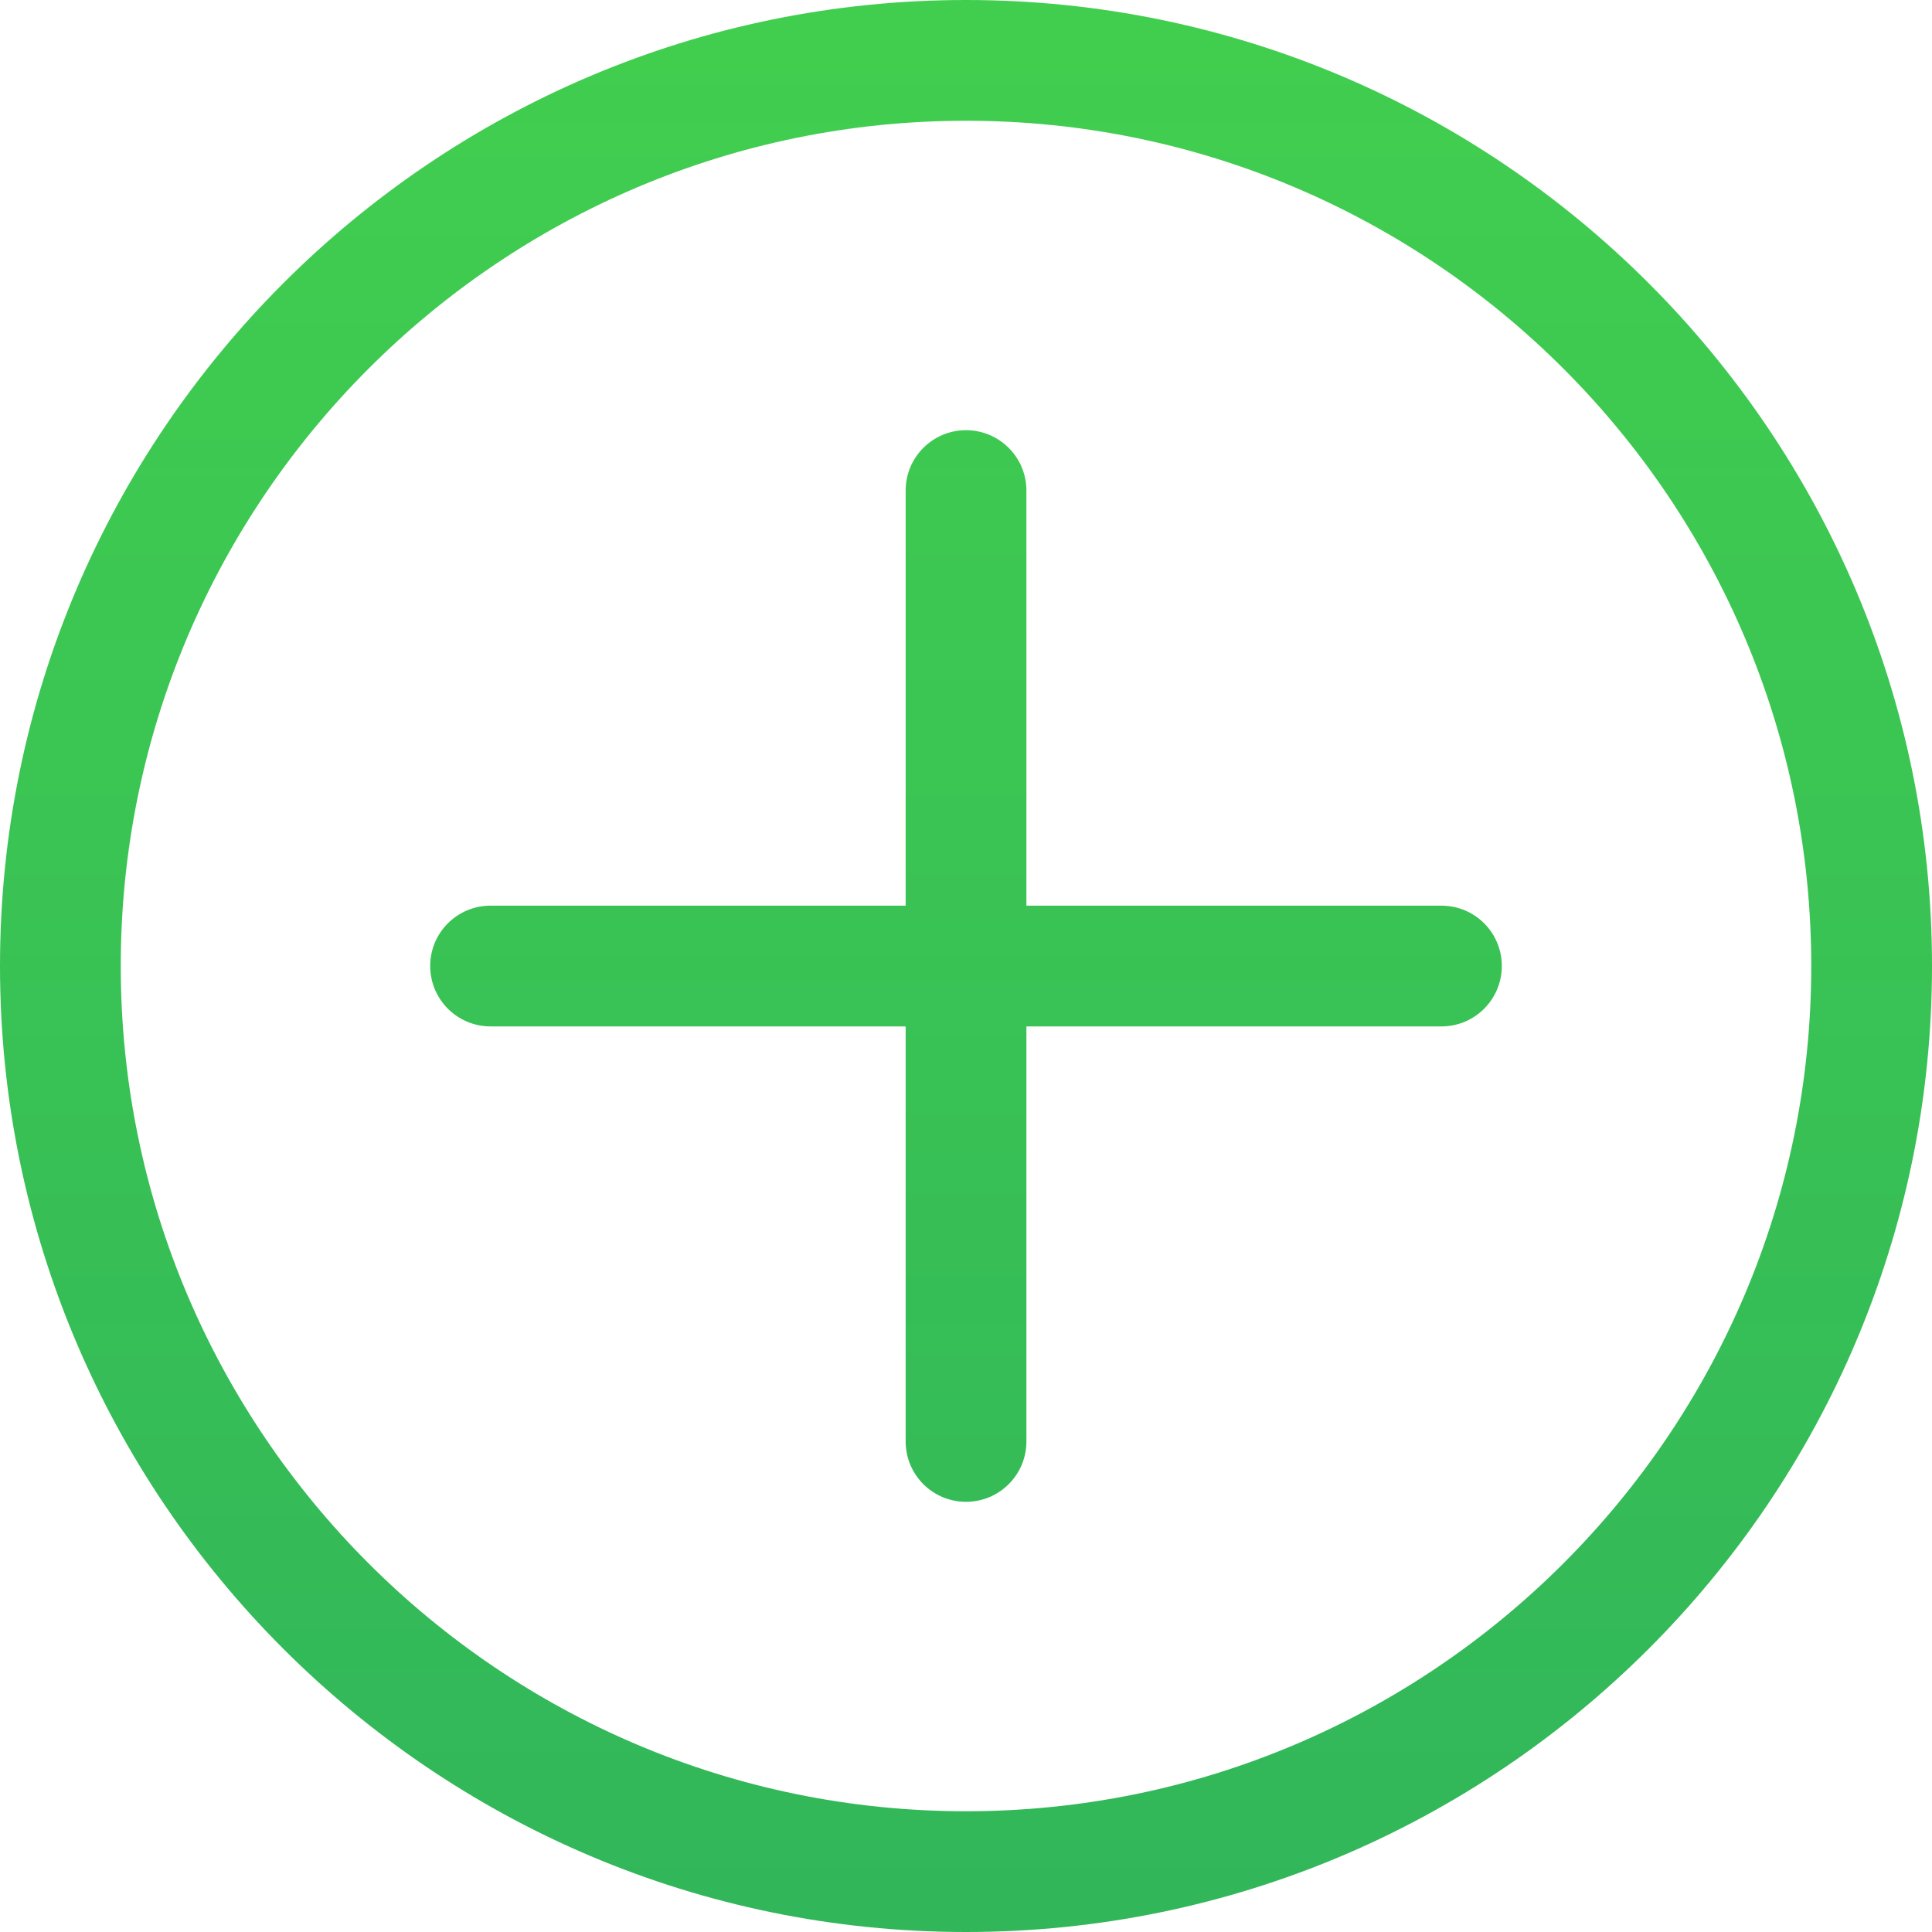 <svg width="30" height="30" viewBox="0 0 30 30" fill="none" xmlns="http://www.w3.org/2000/svg">
<g clip-path="url(#clip0_6_1108)">
<path d="M15 0C6.729 0 0 6.729 0 15C0 23.271 6.729 30 15 30C23.271 30 30 23.271 30 15C30 6.729 23.271 0 15 0ZM15 28.125C7.763 28.125 1.875 22.237 1.875 15C1.875 7.763 7.763 1.875 15 1.875C22.237 1.875 28.125 7.763 28.125 15C28.125 22.237 22.237 28.125 15 28.125ZM23.32 15C23.32 15.518 22.901 15.938 22.383 15.938H15.938V22.383C15.938 22.901 15.518 23.32 15 23.32C14.482 23.32 14.063 22.901 14.063 22.383V15.938H7.617C7.1 15.938 6.68 15.518 6.68 15C6.68 14.482 7.1 14.063 7.617 14.063H14.063V7.617C14.063 7.1 14.482 6.68 15 6.68C15.518 6.68 15.938 7.1 15.938 7.617V14.063H22.383C22.901 14.063 23.32 14.482 23.32 15Z" fill="url(#paint0_linear_6_1108)"/>
</g>
<defs>
<linearGradient id="paint0_linear_6_1108" x1="20.854" y1="53.889" x2="20.854" y2="-18.055" gradientUnits="userSpaceOnUse">
<stop stop-color="#24A363"/>
<stop offset="1" stop-color="#4BDD48"/>
</linearGradient>
<clipPath id="clip0_6_1108">
<rect width="30" height="30" fill="white"/>
</clipPath>
</defs>
</svg>

